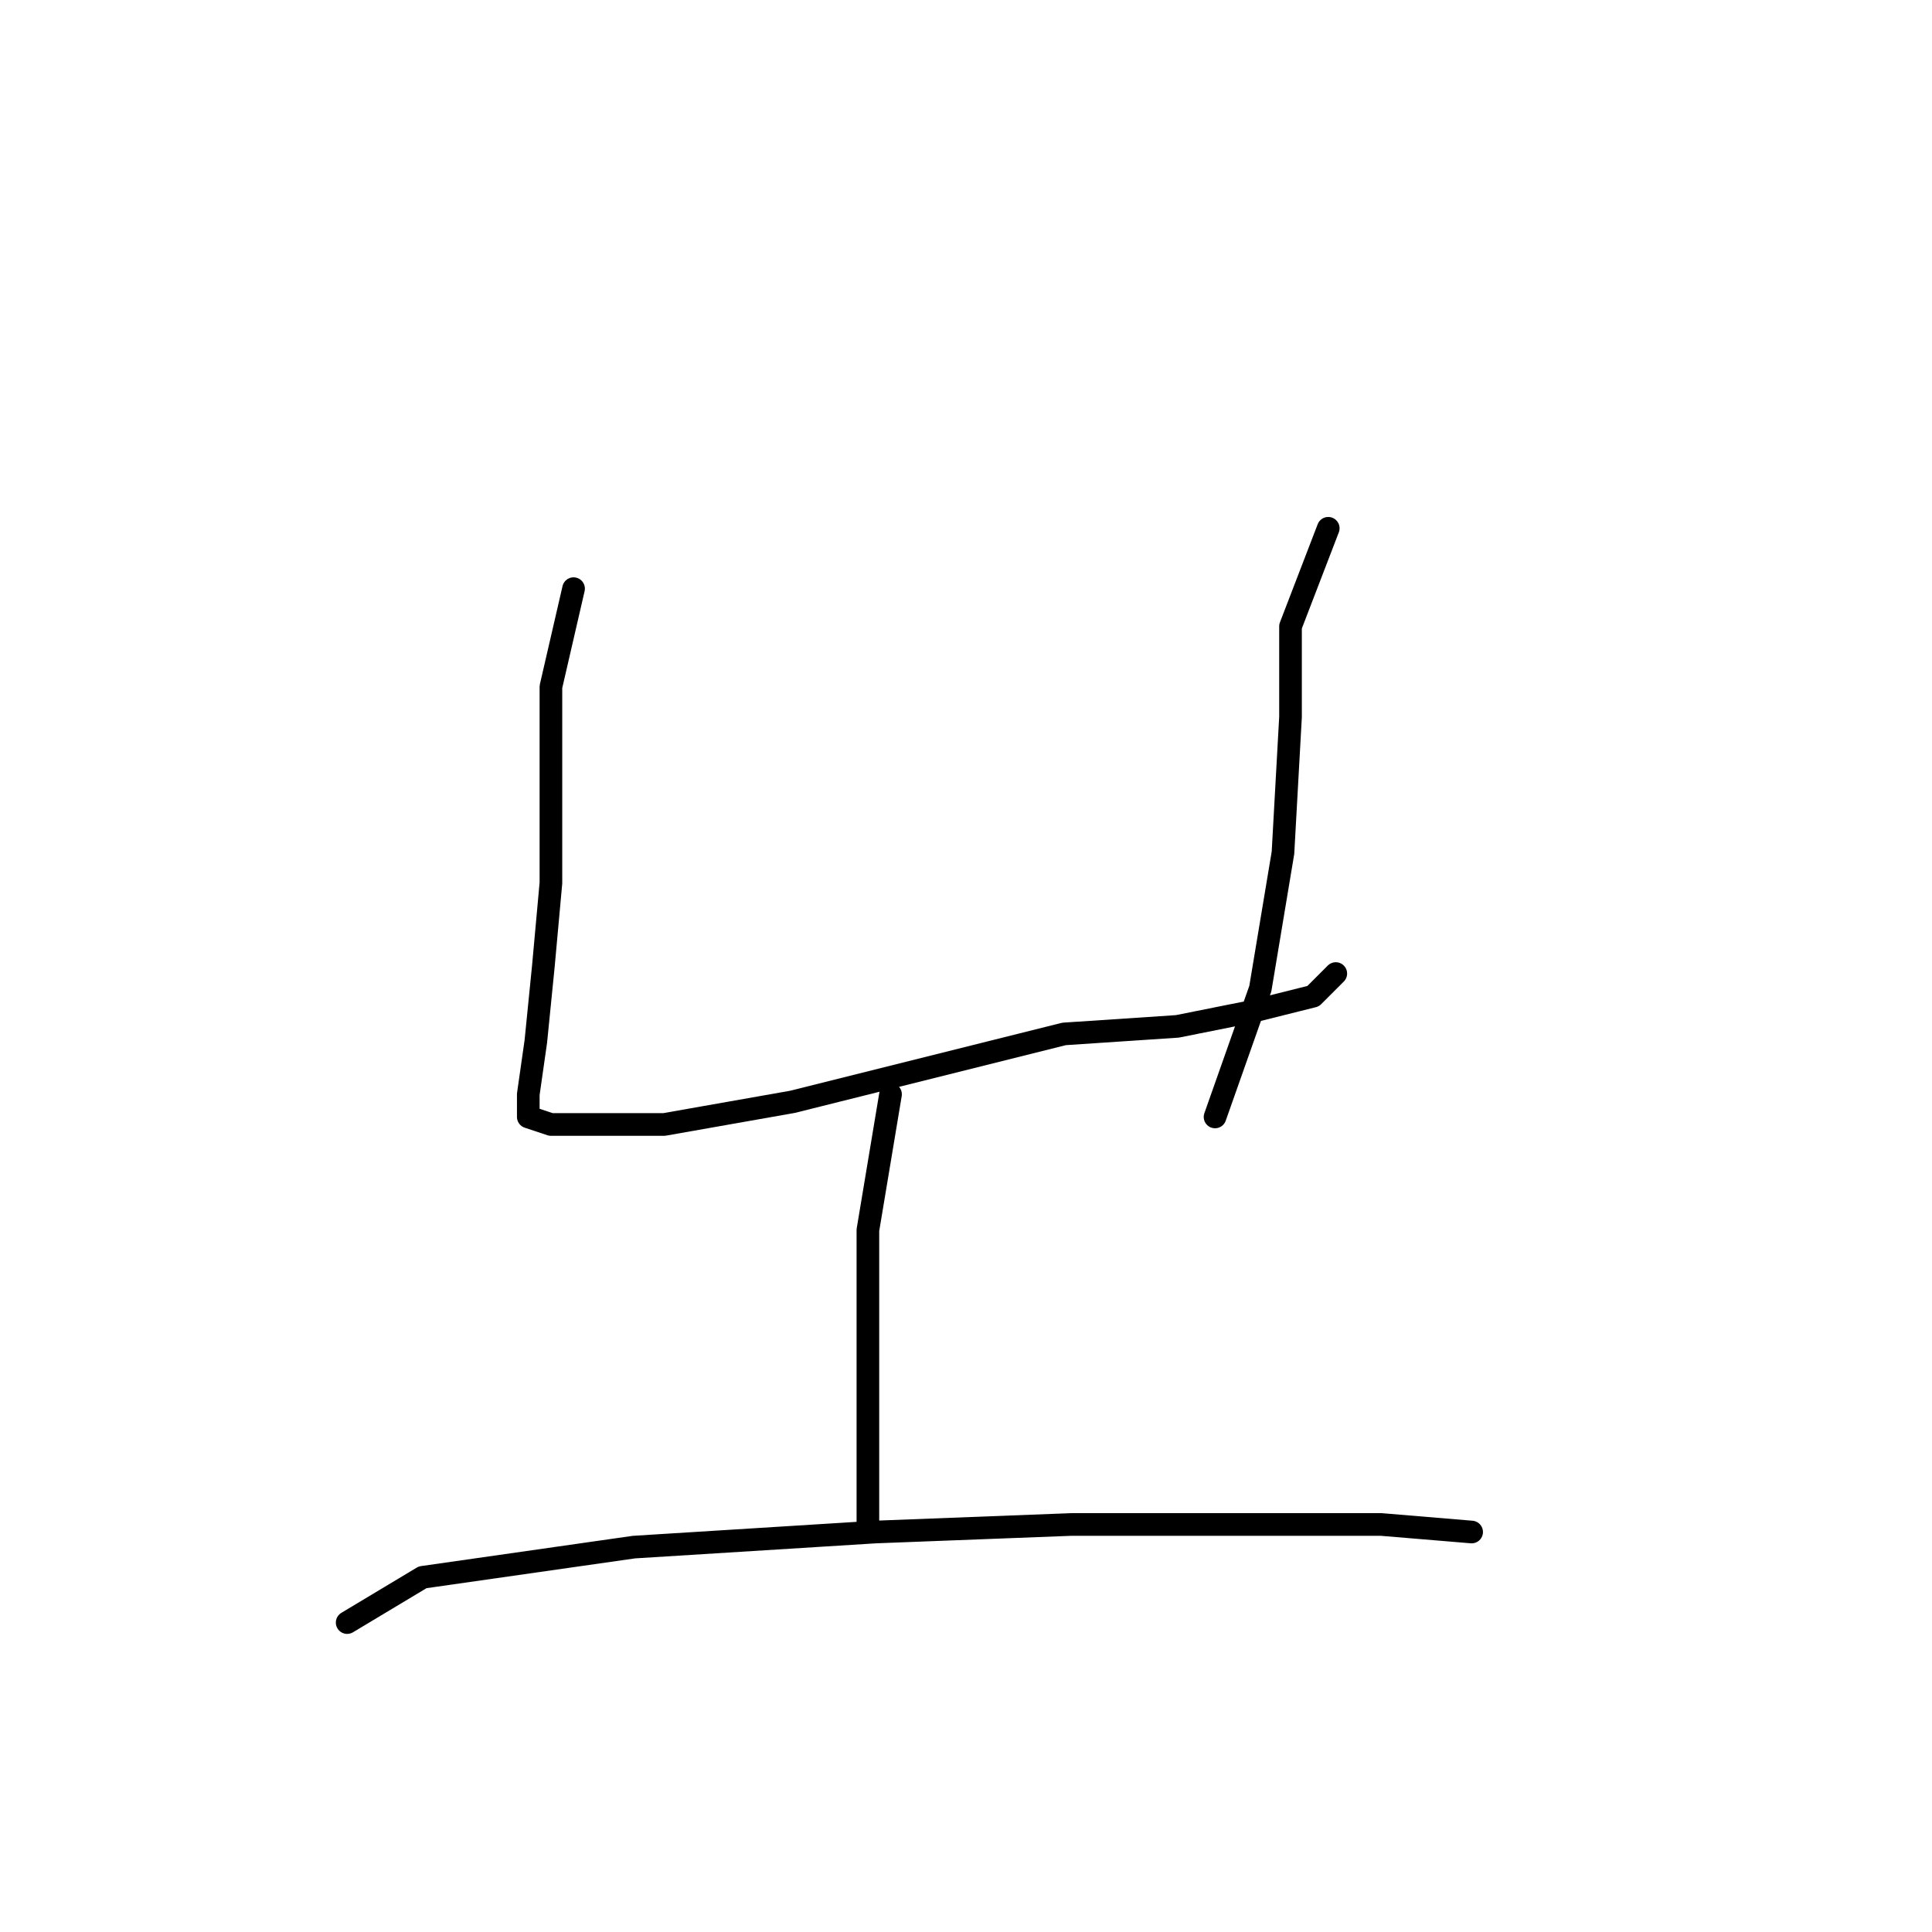 <?xml version="1.0" standalone="no"?>
    <svg width="256" height="256" xmlns="http://www.w3.org/2000/svg" version="1.1">
    <polyline stroke="black" stroke-width="3" stroke-linecap="round" fill="transparent" stroke-linejoin="round" points="76 78 73 91 73 98 73 107 73 117 72 128 71 138 70 145 70 148 73 149 88 149 105 146 125 141 141 137 156 136 166 134 174 132 177 129 177 129 " />
        <polyline stroke="black" stroke-width="3" stroke-linecap="round" fill="transparent" stroke-linejoin="round" points="176 70 171 83 171 95 170 113 167 131 161 148 161 148 " />
        <polyline stroke="black" stroke-width="3" stroke-linecap="round" fill="transparent" stroke-linejoin="round" points="118 145 115 163 115 177 115 190 115 199 115 203 115 203 " />
        <polyline stroke="black" stroke-width="3" stroke-linecap="round" fill="transparent" stroke-linejoin="round" points="46 215 56 209 84 205 116 203 142 202 166 202 183 202 195 203 195 203 " />
        </svg>